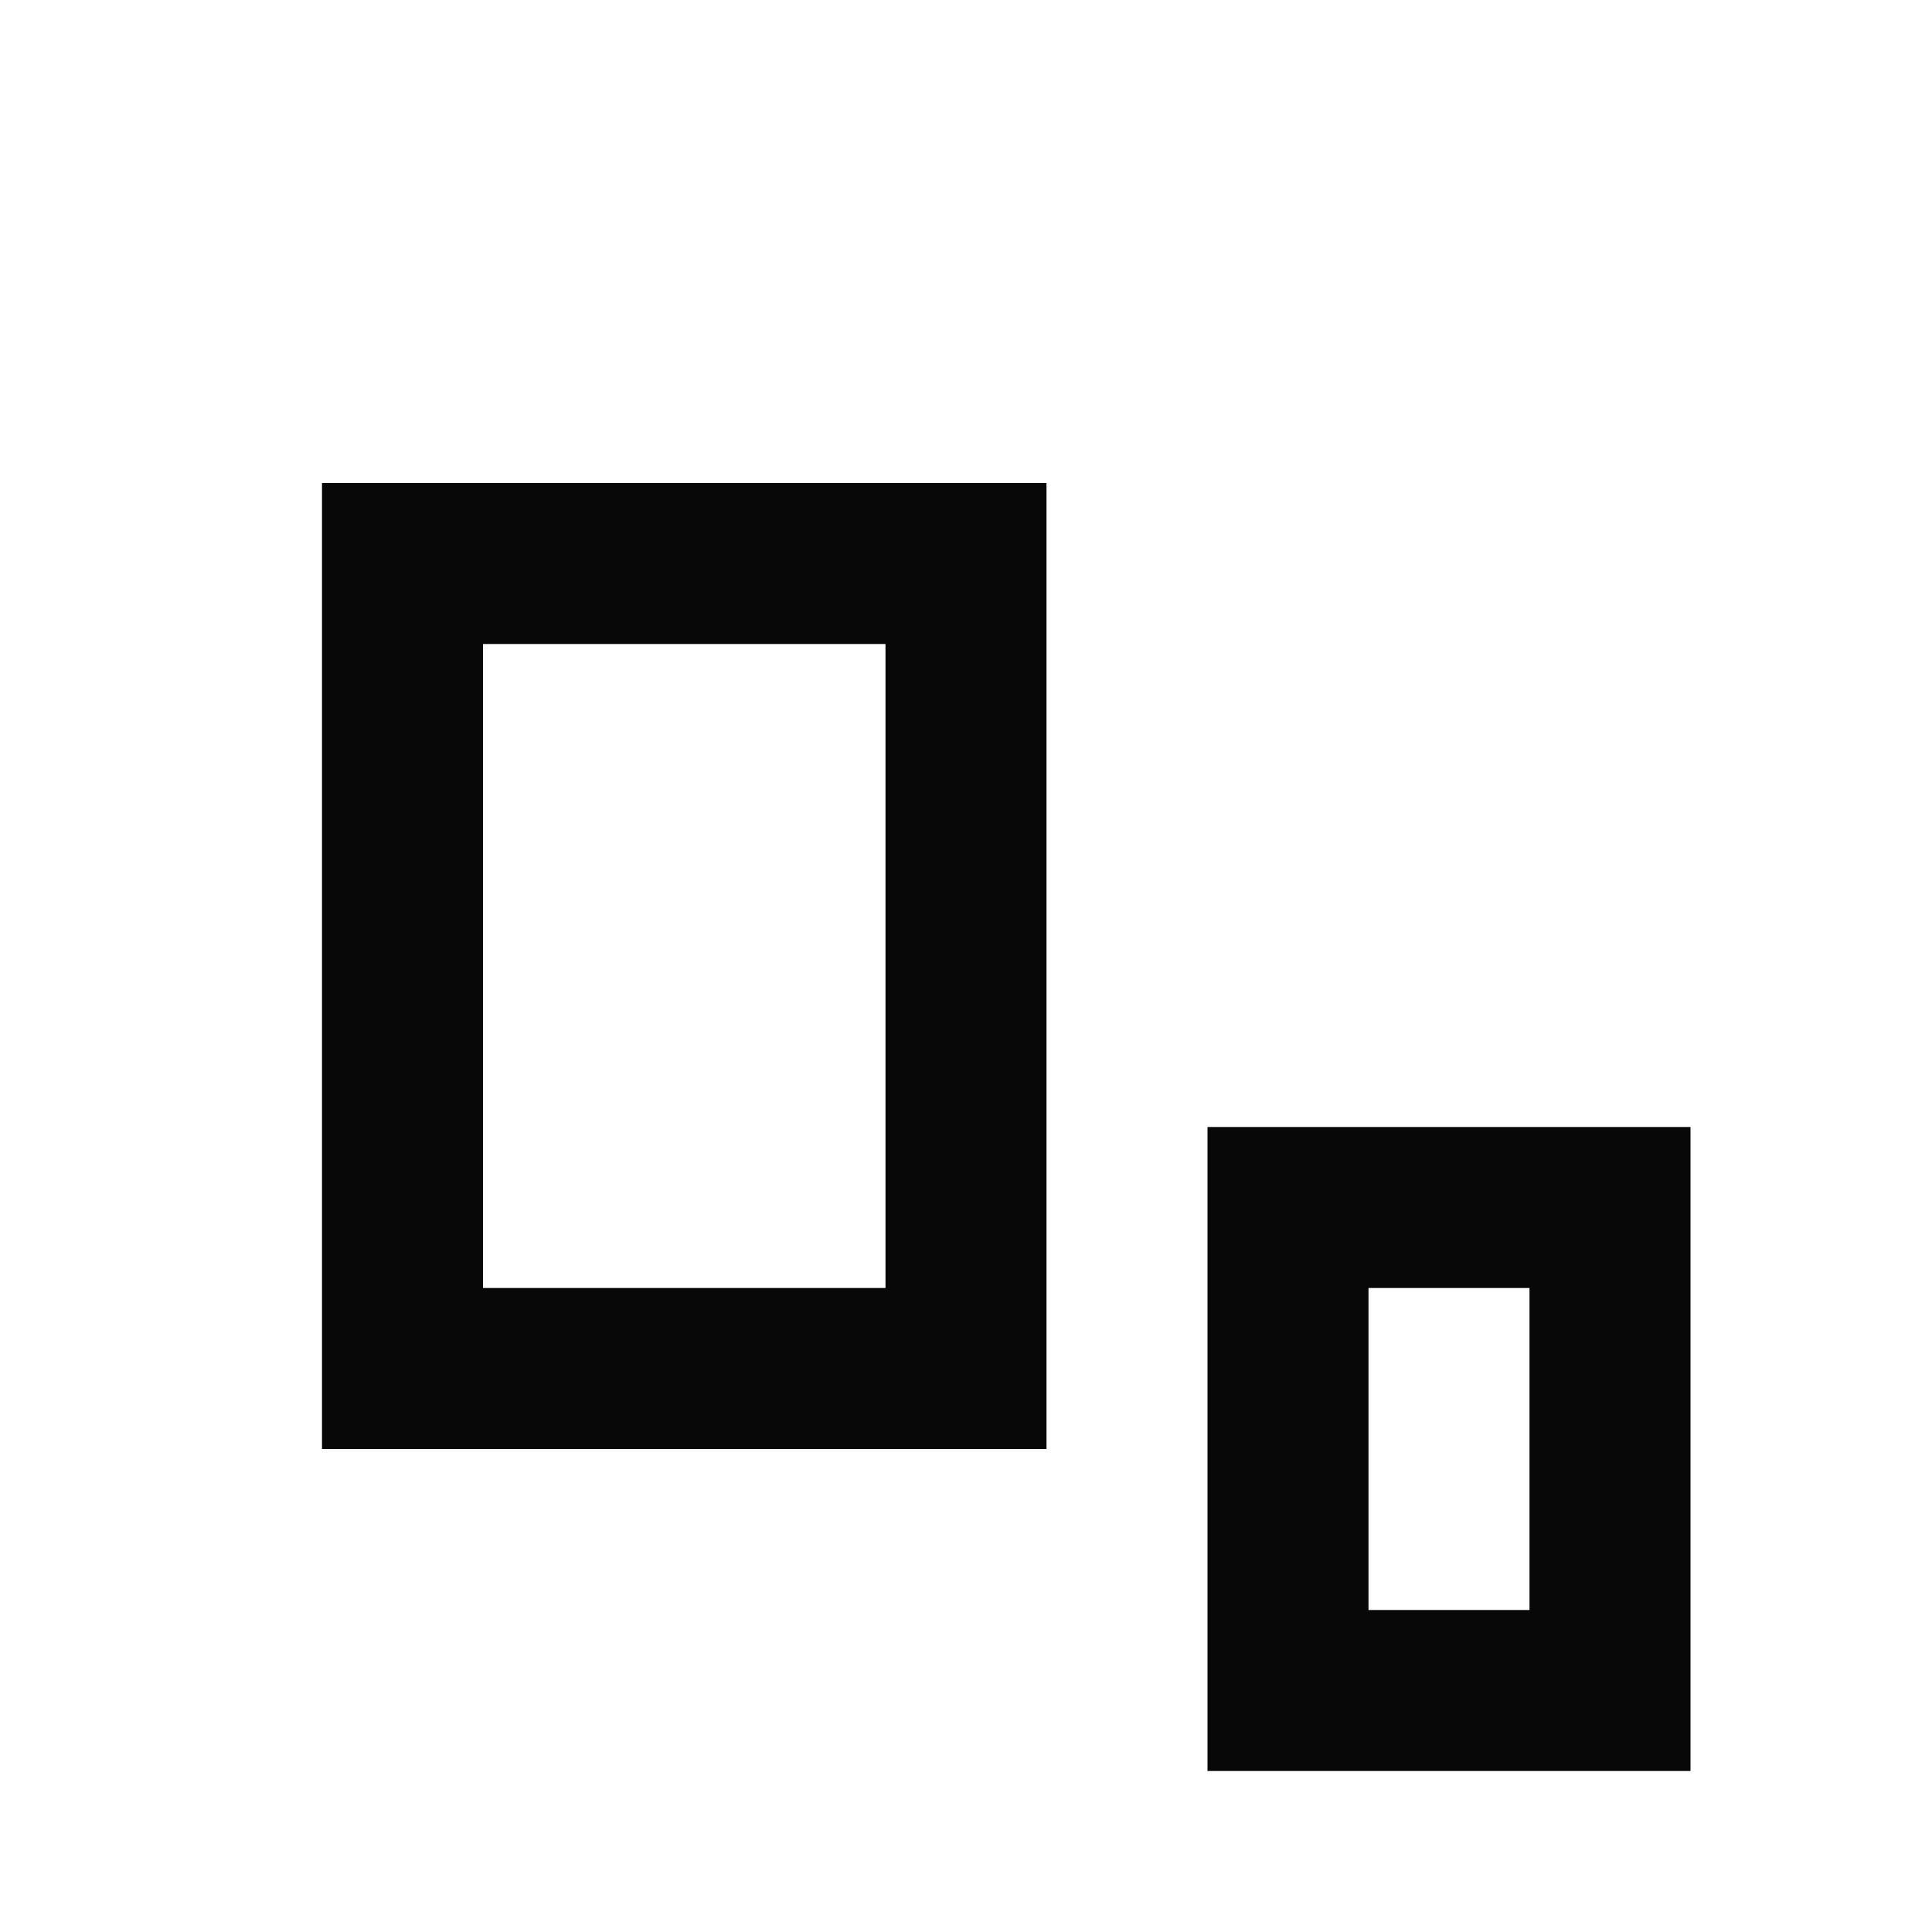 <svg id="EXPORT" xmlns="http://www.w3.org/2000/svg" width="24" height="24" viewBox="0 0 24 24"><defs><style>.cls-1{fill:#080808;}</style></defs><title>calc_N_subN</title><path class="cls-1" d="M15,14v8h6V14Zm4,6H17V16h2Z"/><path class="cls-1" d="M4,18h9V6H4ZM6,8h5v8H6Z"/></svg>